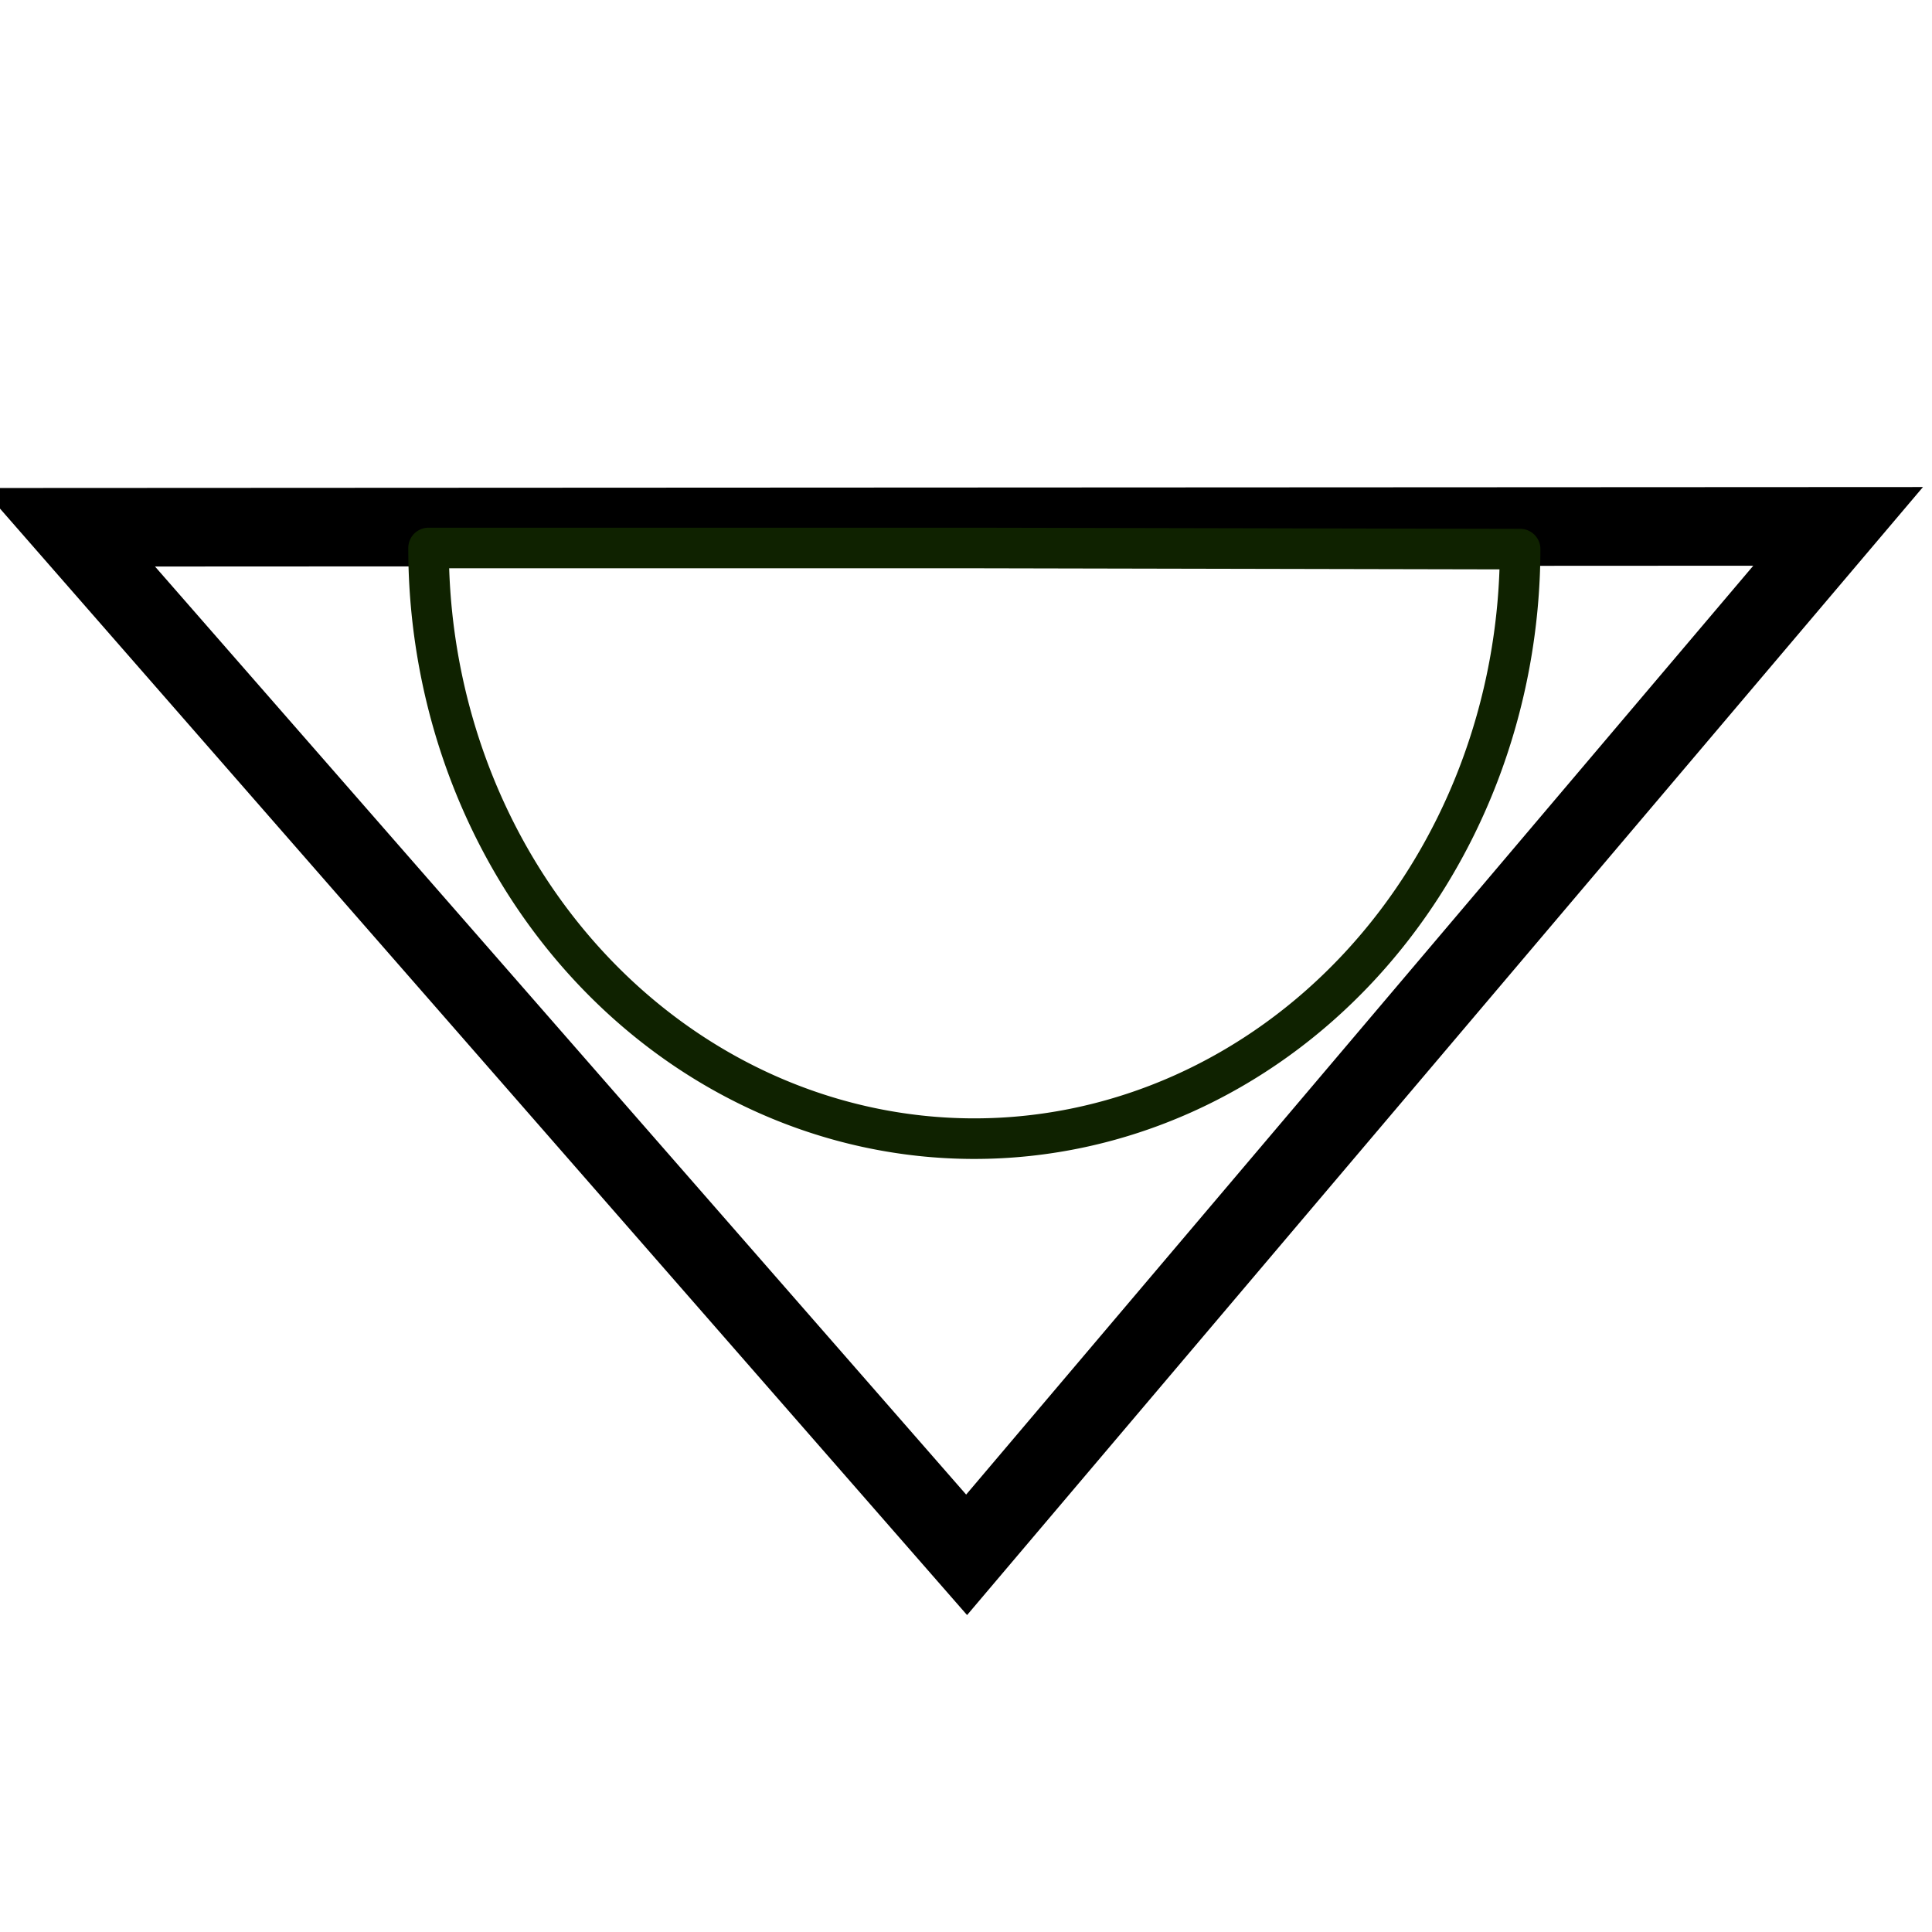 <svg xmlns="http://www.w3.org/2000/svg" xmlns:svg="http://www.w3.org/2000/svg" id="svg2" width="22" height="22" version="1.1"><g transform="rotate(180,11,12)"><g id="layer1" transform="translate(0,-1030.362)"><path style="fill:none;stroke:#000;stroke-width:.895px;stroke-linecap:butt;stroke-linejoin:miter;stroke-opacity:1" id="path857" d="m 10.993,1036.657 -9.924,11.711 20.151,-0.01 z"/><path style="fill:none;fill-opacity:1;stroke:#0f2200;stroke-width:.462;stroke-linecap:round;stroke-linejoin:round;stroke-miterlimit:4;stroke-dasharray:none;stroke-opacity:1" id="path859" d="m 17.12,-1048.122 a 6.215,6.726 0 0 1 -6.209,6.726 6.215,6.726 0 0 1 -6.221,-6.713 l 6.215,-0.013 z" transform="scale(1,-1)"/></g></g></svg>